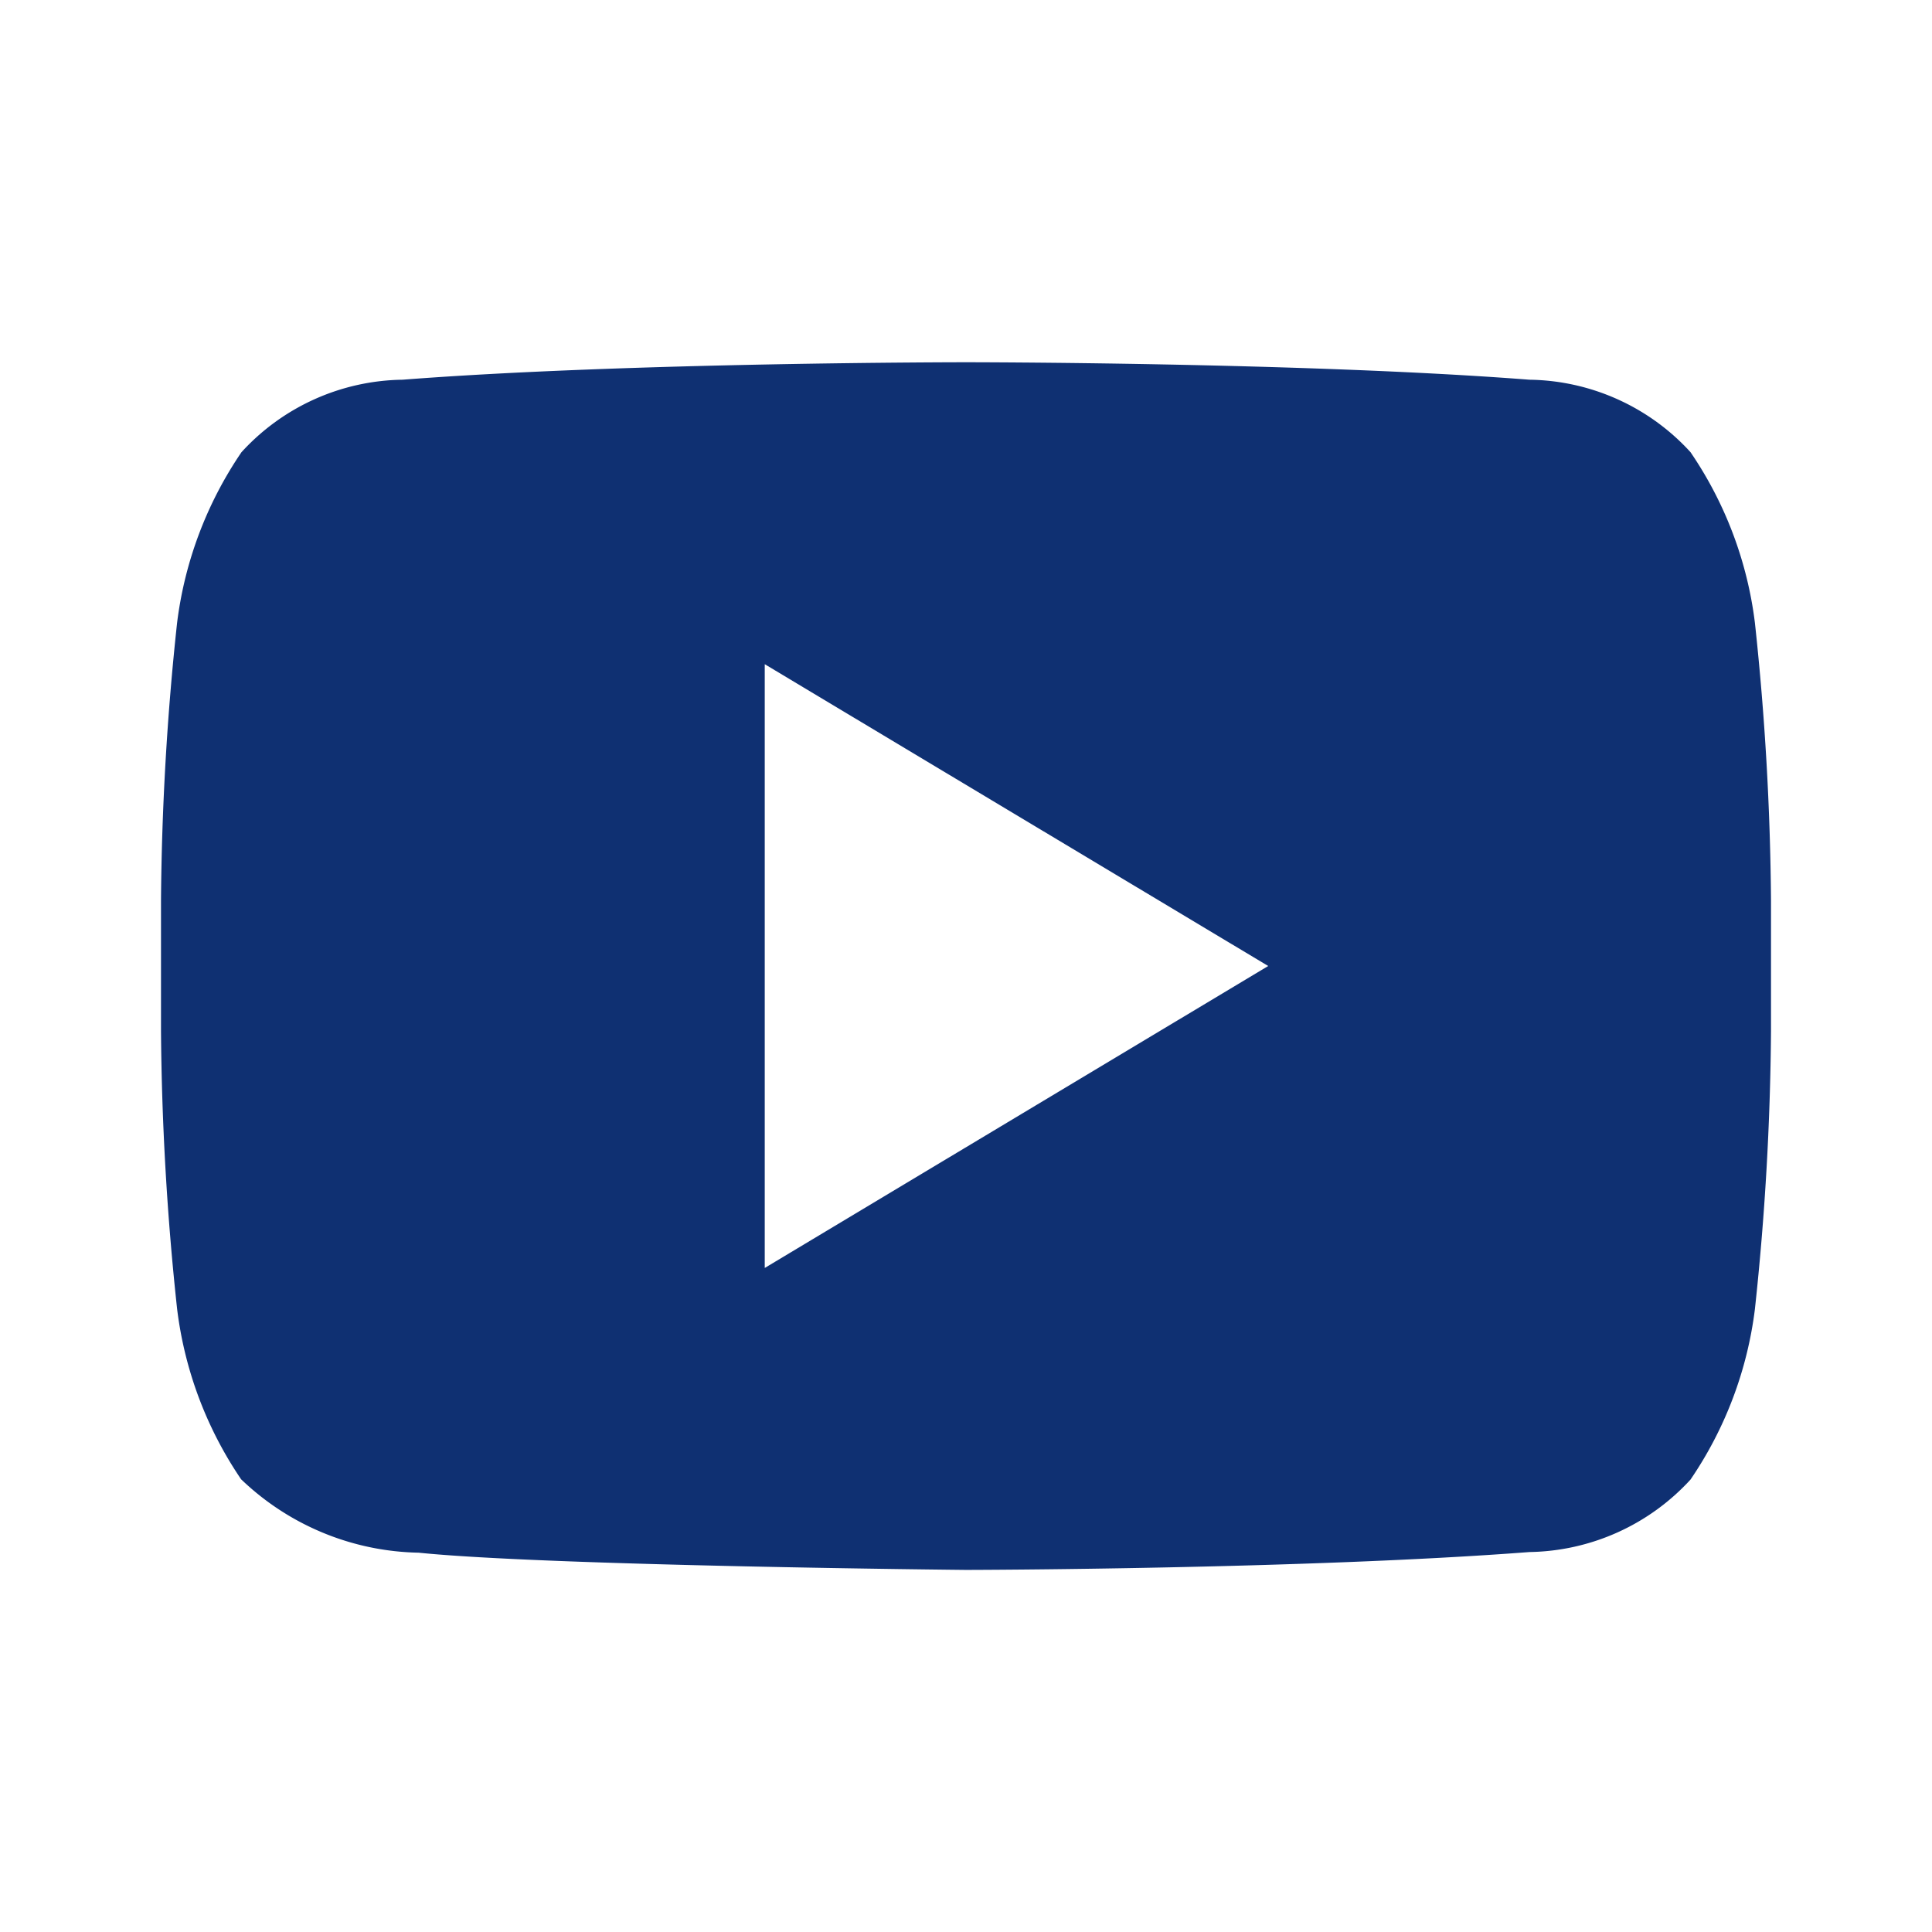 <svg id="icon-youtube" viewBox="0 0 24 24" width="50px" height="50px" fill="#0F3072">
    <g data-name="Group 202">
        <path d="M21.8 7.736a4.8 4.8 0 00-.8-2.119 2.758 2.758 0 00-2-.9C16.2 4.5 12 4.5 12 4.5s-4.2 0-7 .217a2.758 2.758 0 00-2 .9 4.817 4.817 0 00-.8 2.119 34.369 34.369 0 00-.2 3.452v1.618a34.376 34.376 0 00.2 3.453 4.8 4.8 0 00.795 2.117 3.271 3.271 0 002.205.912c1.6.164 6.8.214 6.8.214s4.2-.007 7-.222a2.771 2.771 0 002-.9 4.808 4.808 0 00.8-2.117 34.377 34.377 0 00.2-3.453v-1.622a34.37 34.37 0 00-.2-3.452zM9.5 15.751v-7.5L15.754 12z" data-name="Path 172">
        </path>
    </g>
</svg>